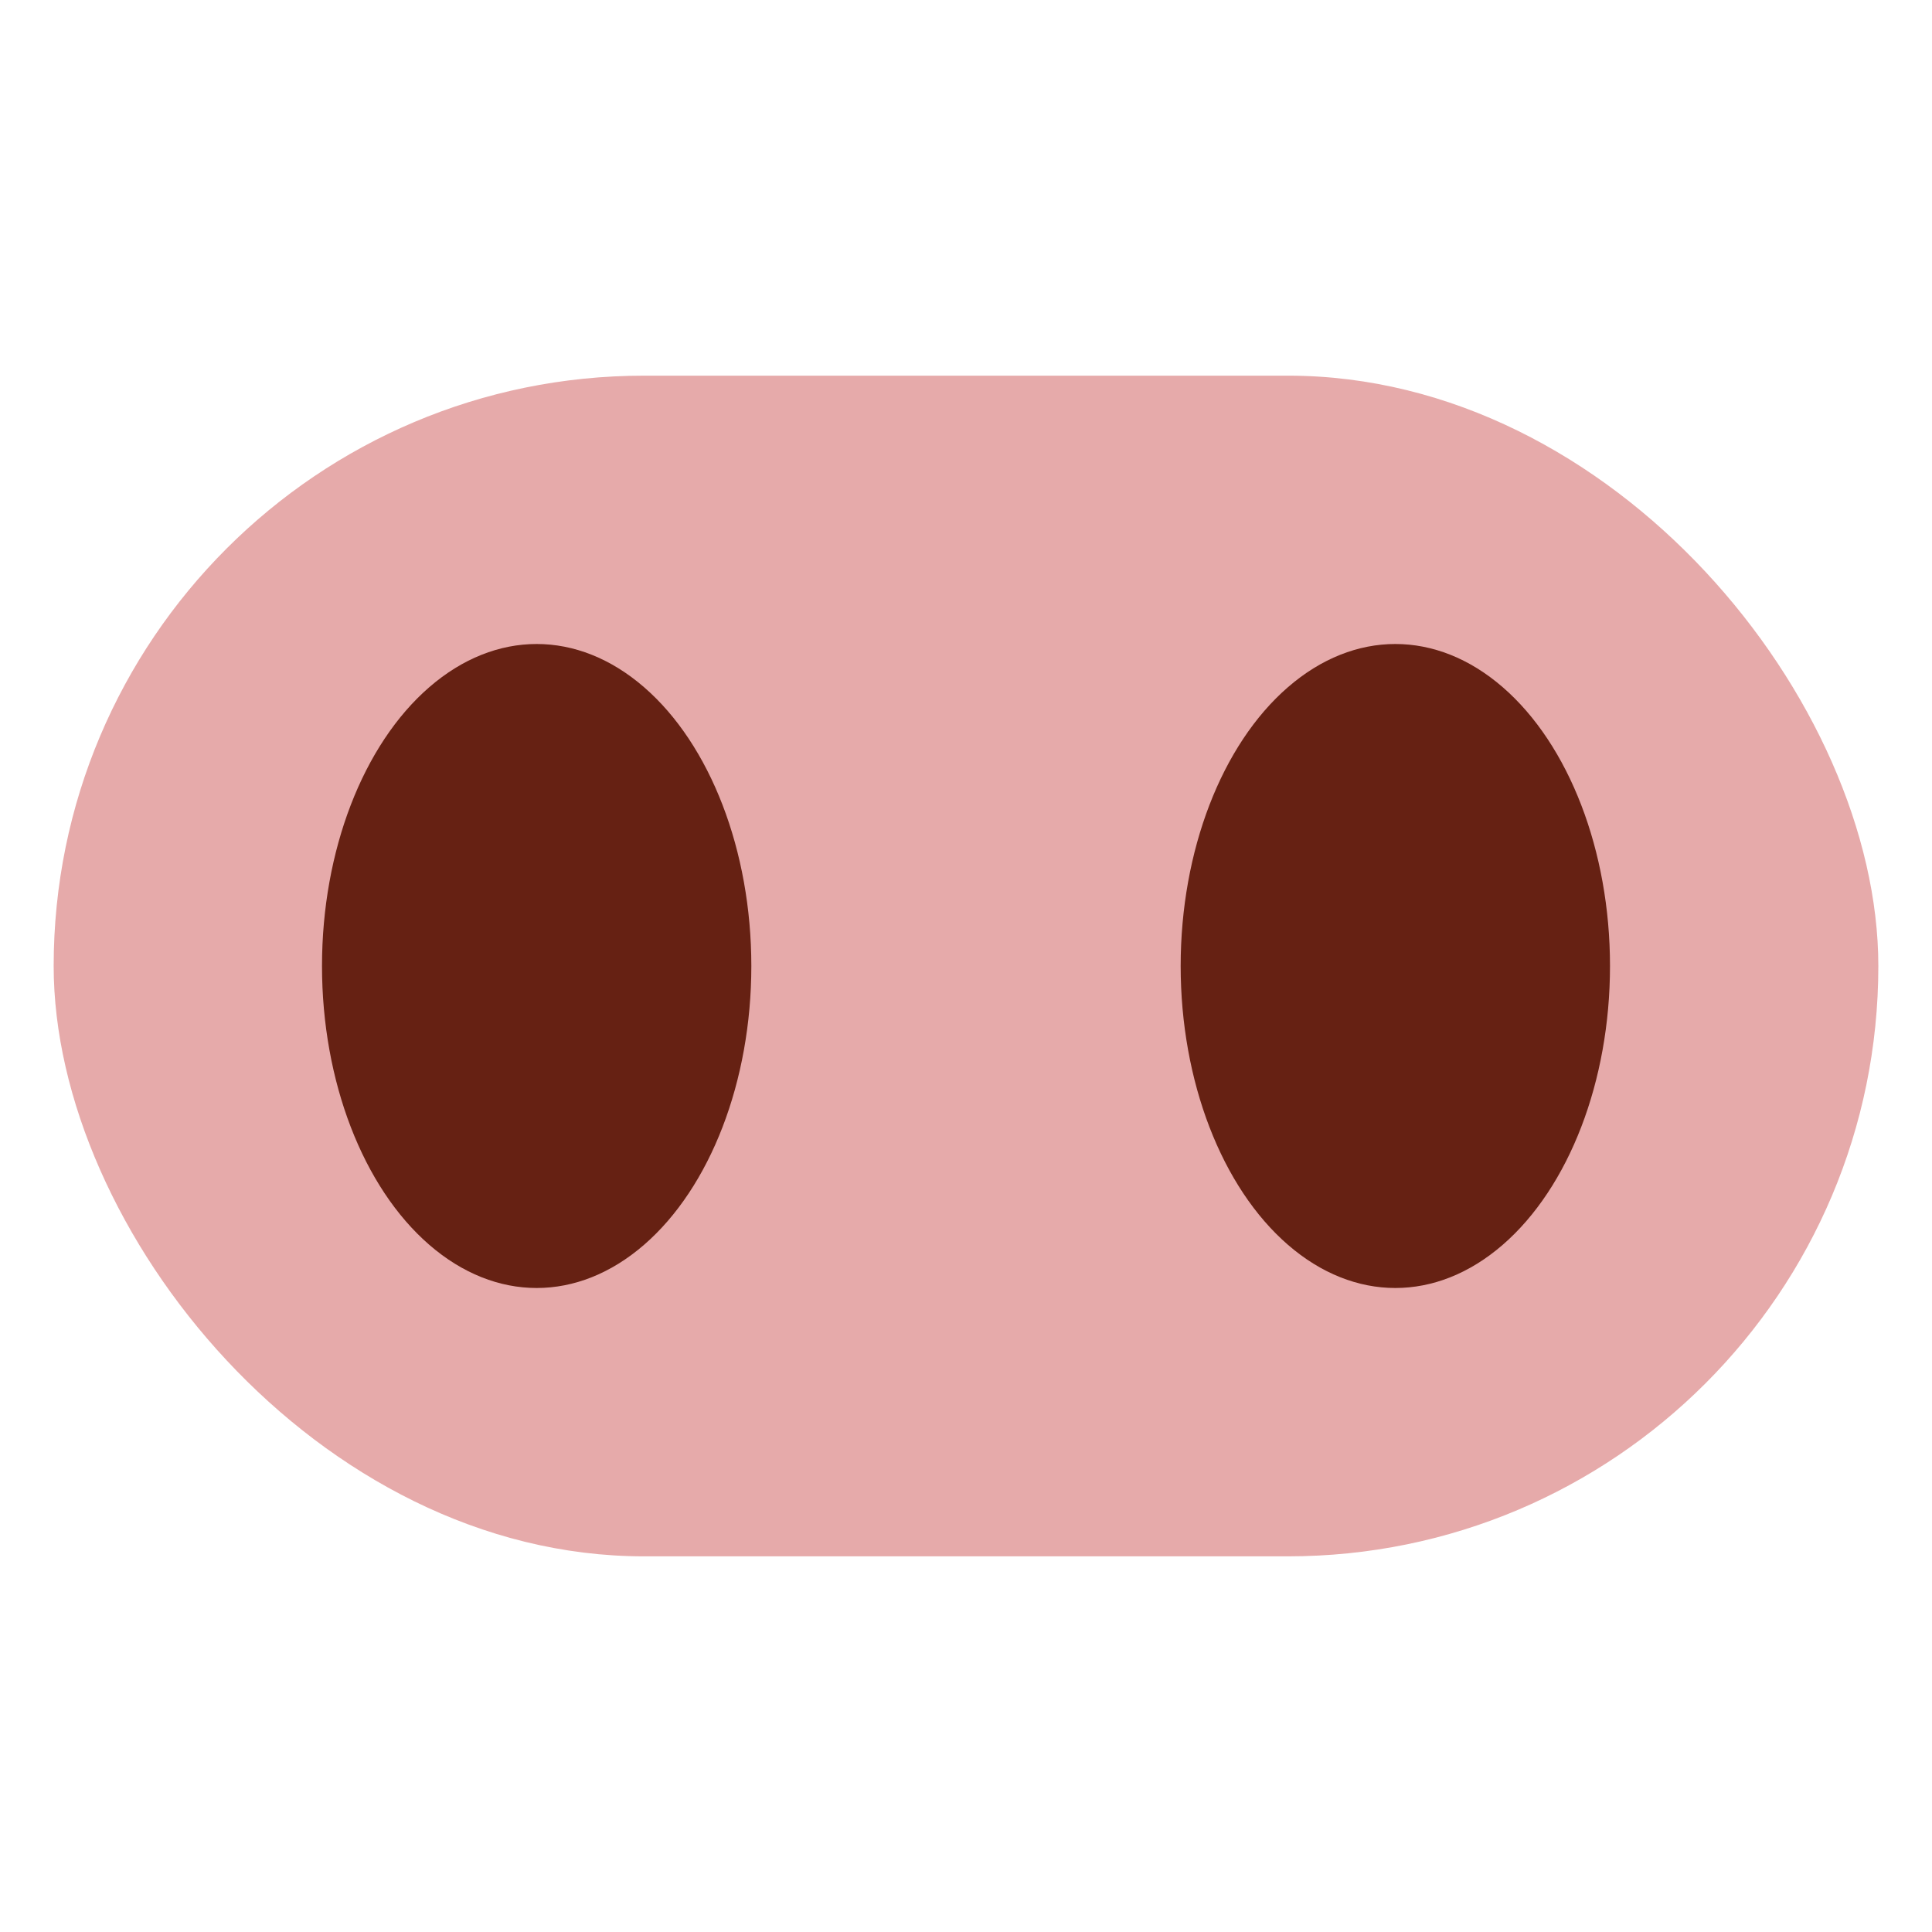 <svg xmlns="http://www.w3.org/2000/svg" viewBox="0 0 36 36">
	<rect width="34" height="22" rx="11" x="1" y="7" fill="#E6AAAA"/>
	<ellipse rx="4" ry="6" cx="10" cy="18" fill="#662113"/>
	<ellipse rx="4" ry="6" cx="26" cy="18" fill="#662113"/>
</svg>
